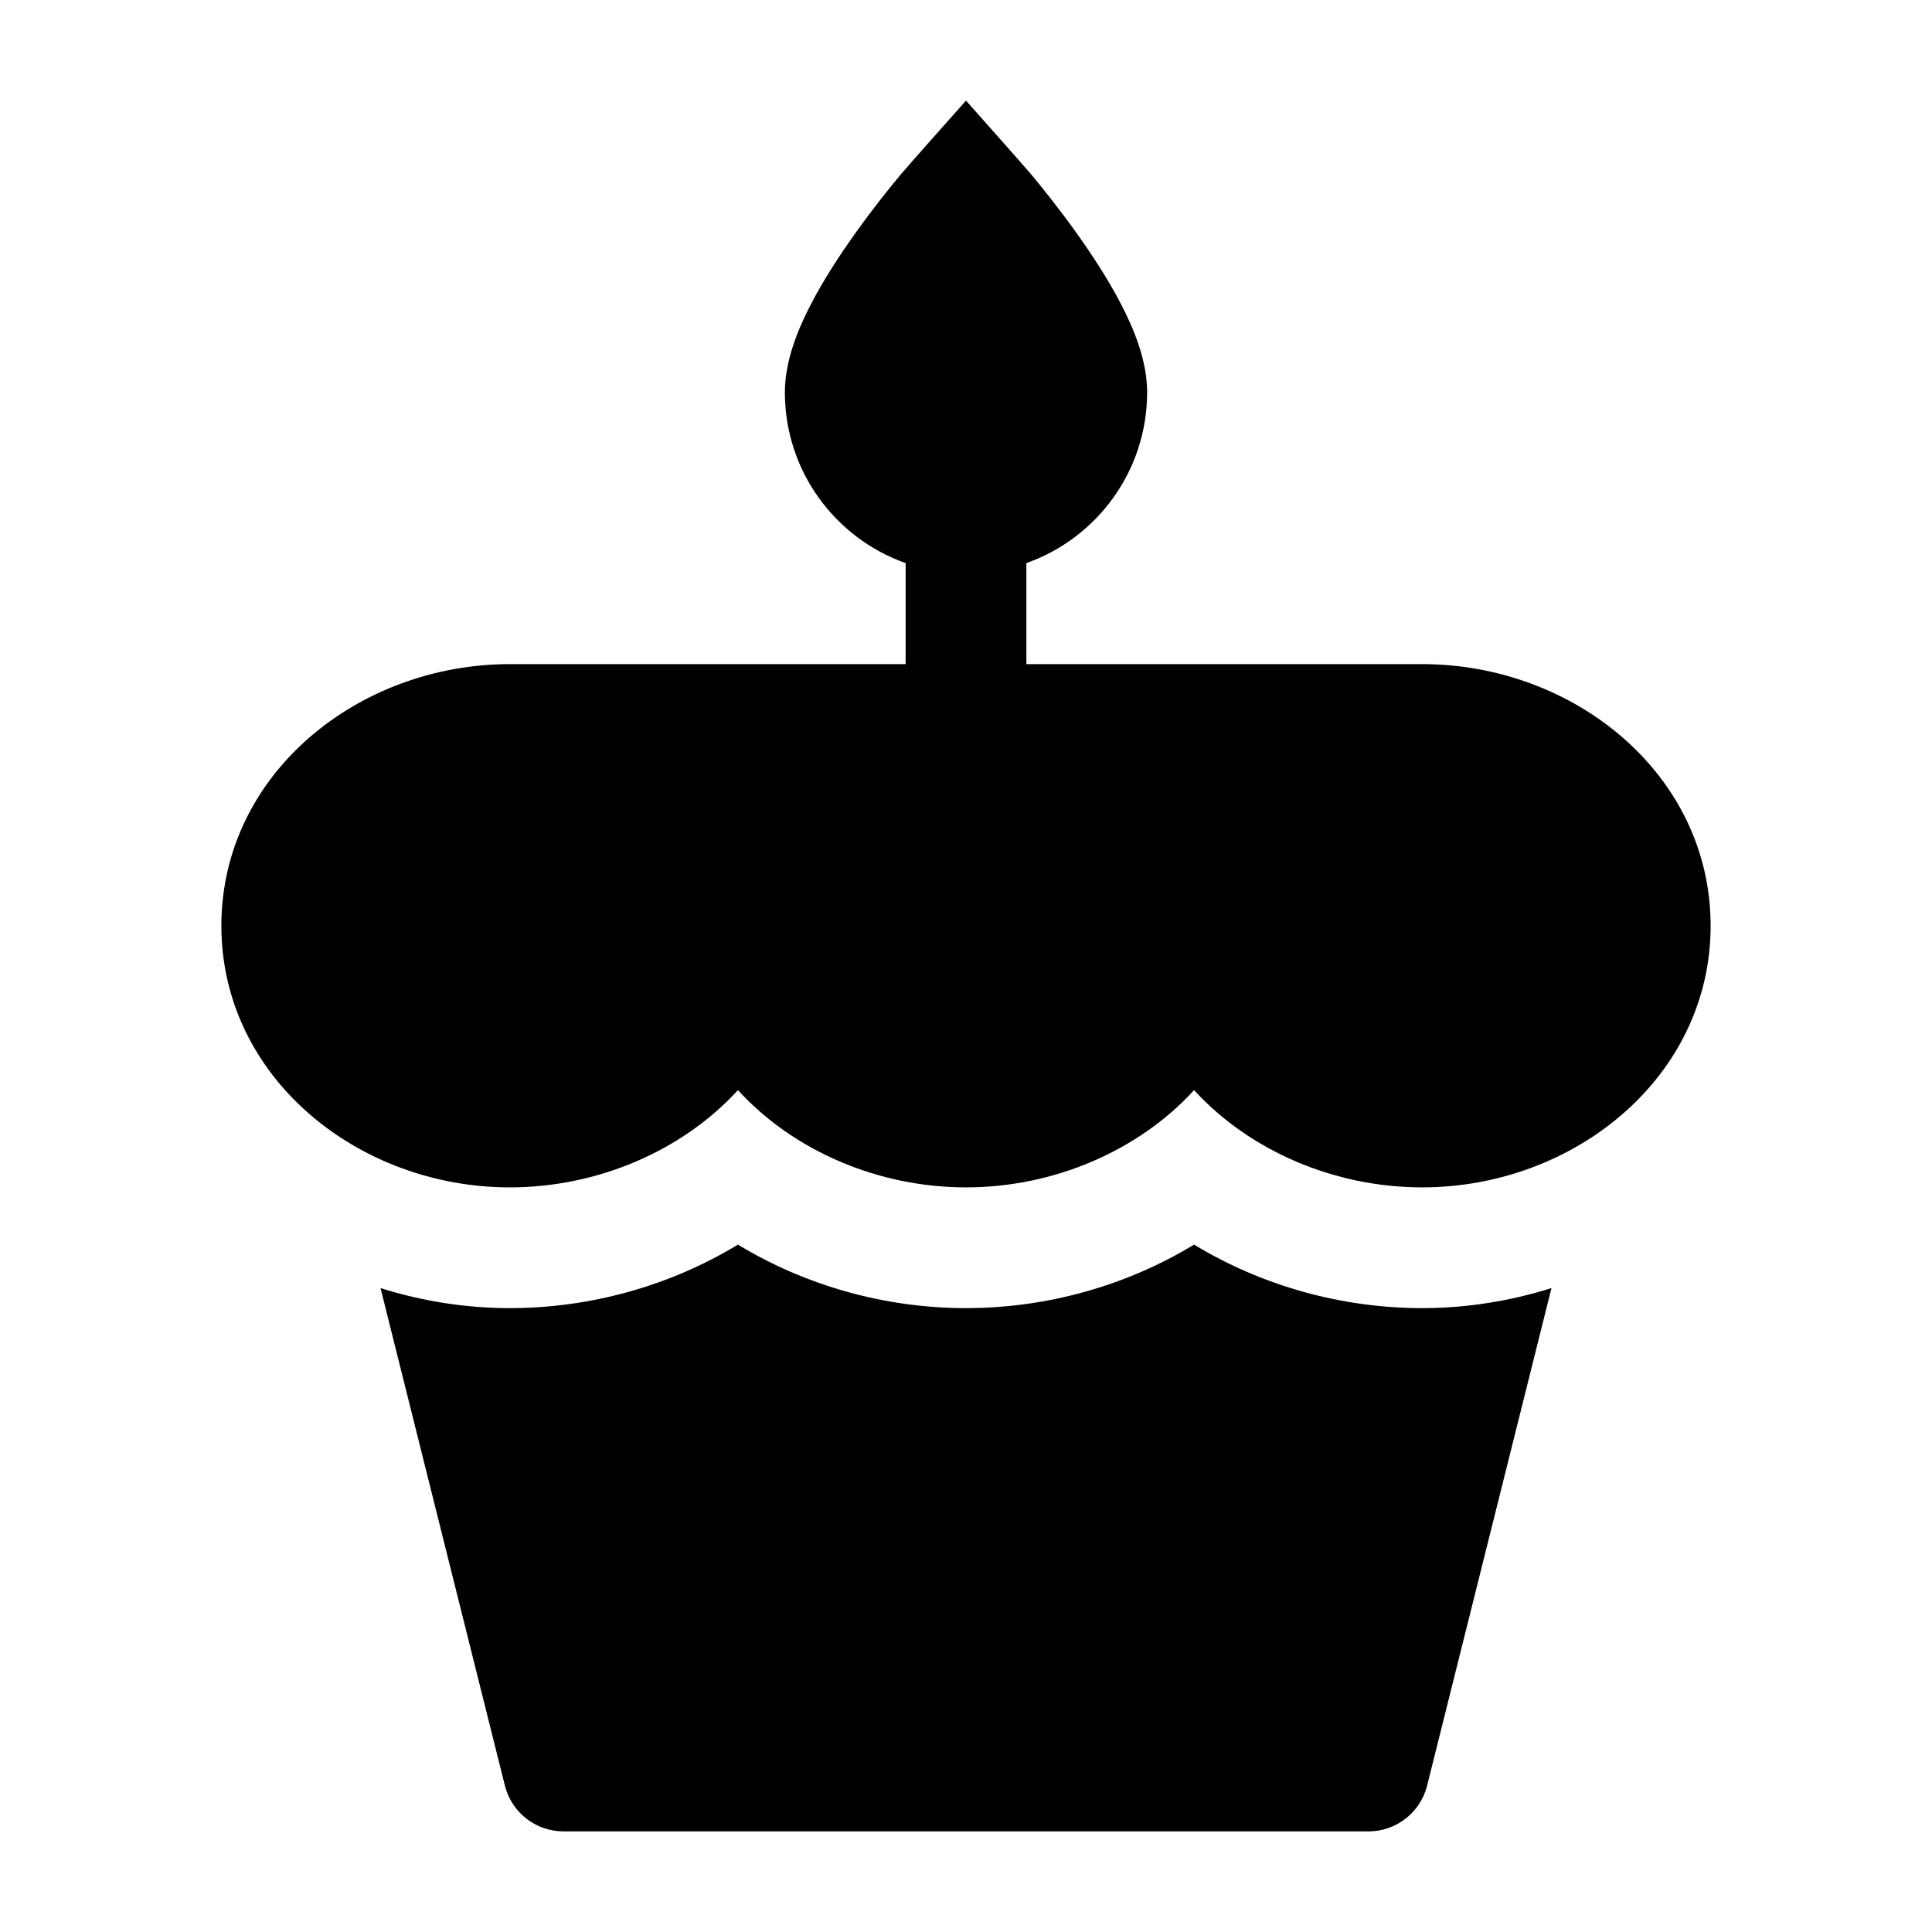<svg width="24" height="24" viewBox="0 0 24 24" xmlns="http://www.w3.org/2000/svg">
    <path d="M2.75 11.5C2.75 9.62 4.445 8.25 6.333 8.25H17.667C19.555 8.25 21.25 9.62 21.25 11.5C21.25 13.38 19.555 14.75 17.667 14.75C16.577 14.75 15.524 14.297 14.833 13.542C14.143 14.297 13.09 14.75 12 14.75C10.91 14.75 9.857 14.297 9.167 13.542C8.476 14.297 7.423 14.75 6.333 14.75C4.445 14.75 2.75 13.38 2.75 11.5Z"/>
    <path d="M12 1.25C12 1.25 11.262 2.079 11.188 2.169C11.04 2.347 10.841 2.596 10.641 2.875C10.443 3.151 10.232 3.471 10.068 3.79C9.916 4.085 9.75 4.478 9.75 4.873C9.75 5.853 10.376 6.686 11.25 6.995V9C11.25 9.414 11.586 9.75 12 9.75C12.414 9.75 12.75 9.414 12.75 9V6.995C13.624 6.686 14.25 5.853 14.25 4.873C14.25 4.478 14.084 4.085 13.932 3.79C13.768 3.471 13.557 3.151 13.359 2.875C13.159 2.596 12.96 2.347 12.812 2.169C12.738 2.079 12 1.25 12 1.25Z"/>
    <path d="M4.727 16.001L6.272 22.182C6.356 22.516 6.656 22.75 7 22.75H17C17.344 22.75 17.644 22.516 17.728 22.182L19.273 16.001C18.753 16.165 18.209 16.25 17.667 16.25C16.666 16.25 15.676 15.973 14.833 15.461C13.991 15.973 13.001 16.25 12 16.25C10.999 16.25 10.009 15.973 9.167 15.461C8.324 15.973 7.334 16.25 6.333 16.25C5.791 16.25 5.247 16.165 4.727 16.001Z"/>
</svg>
